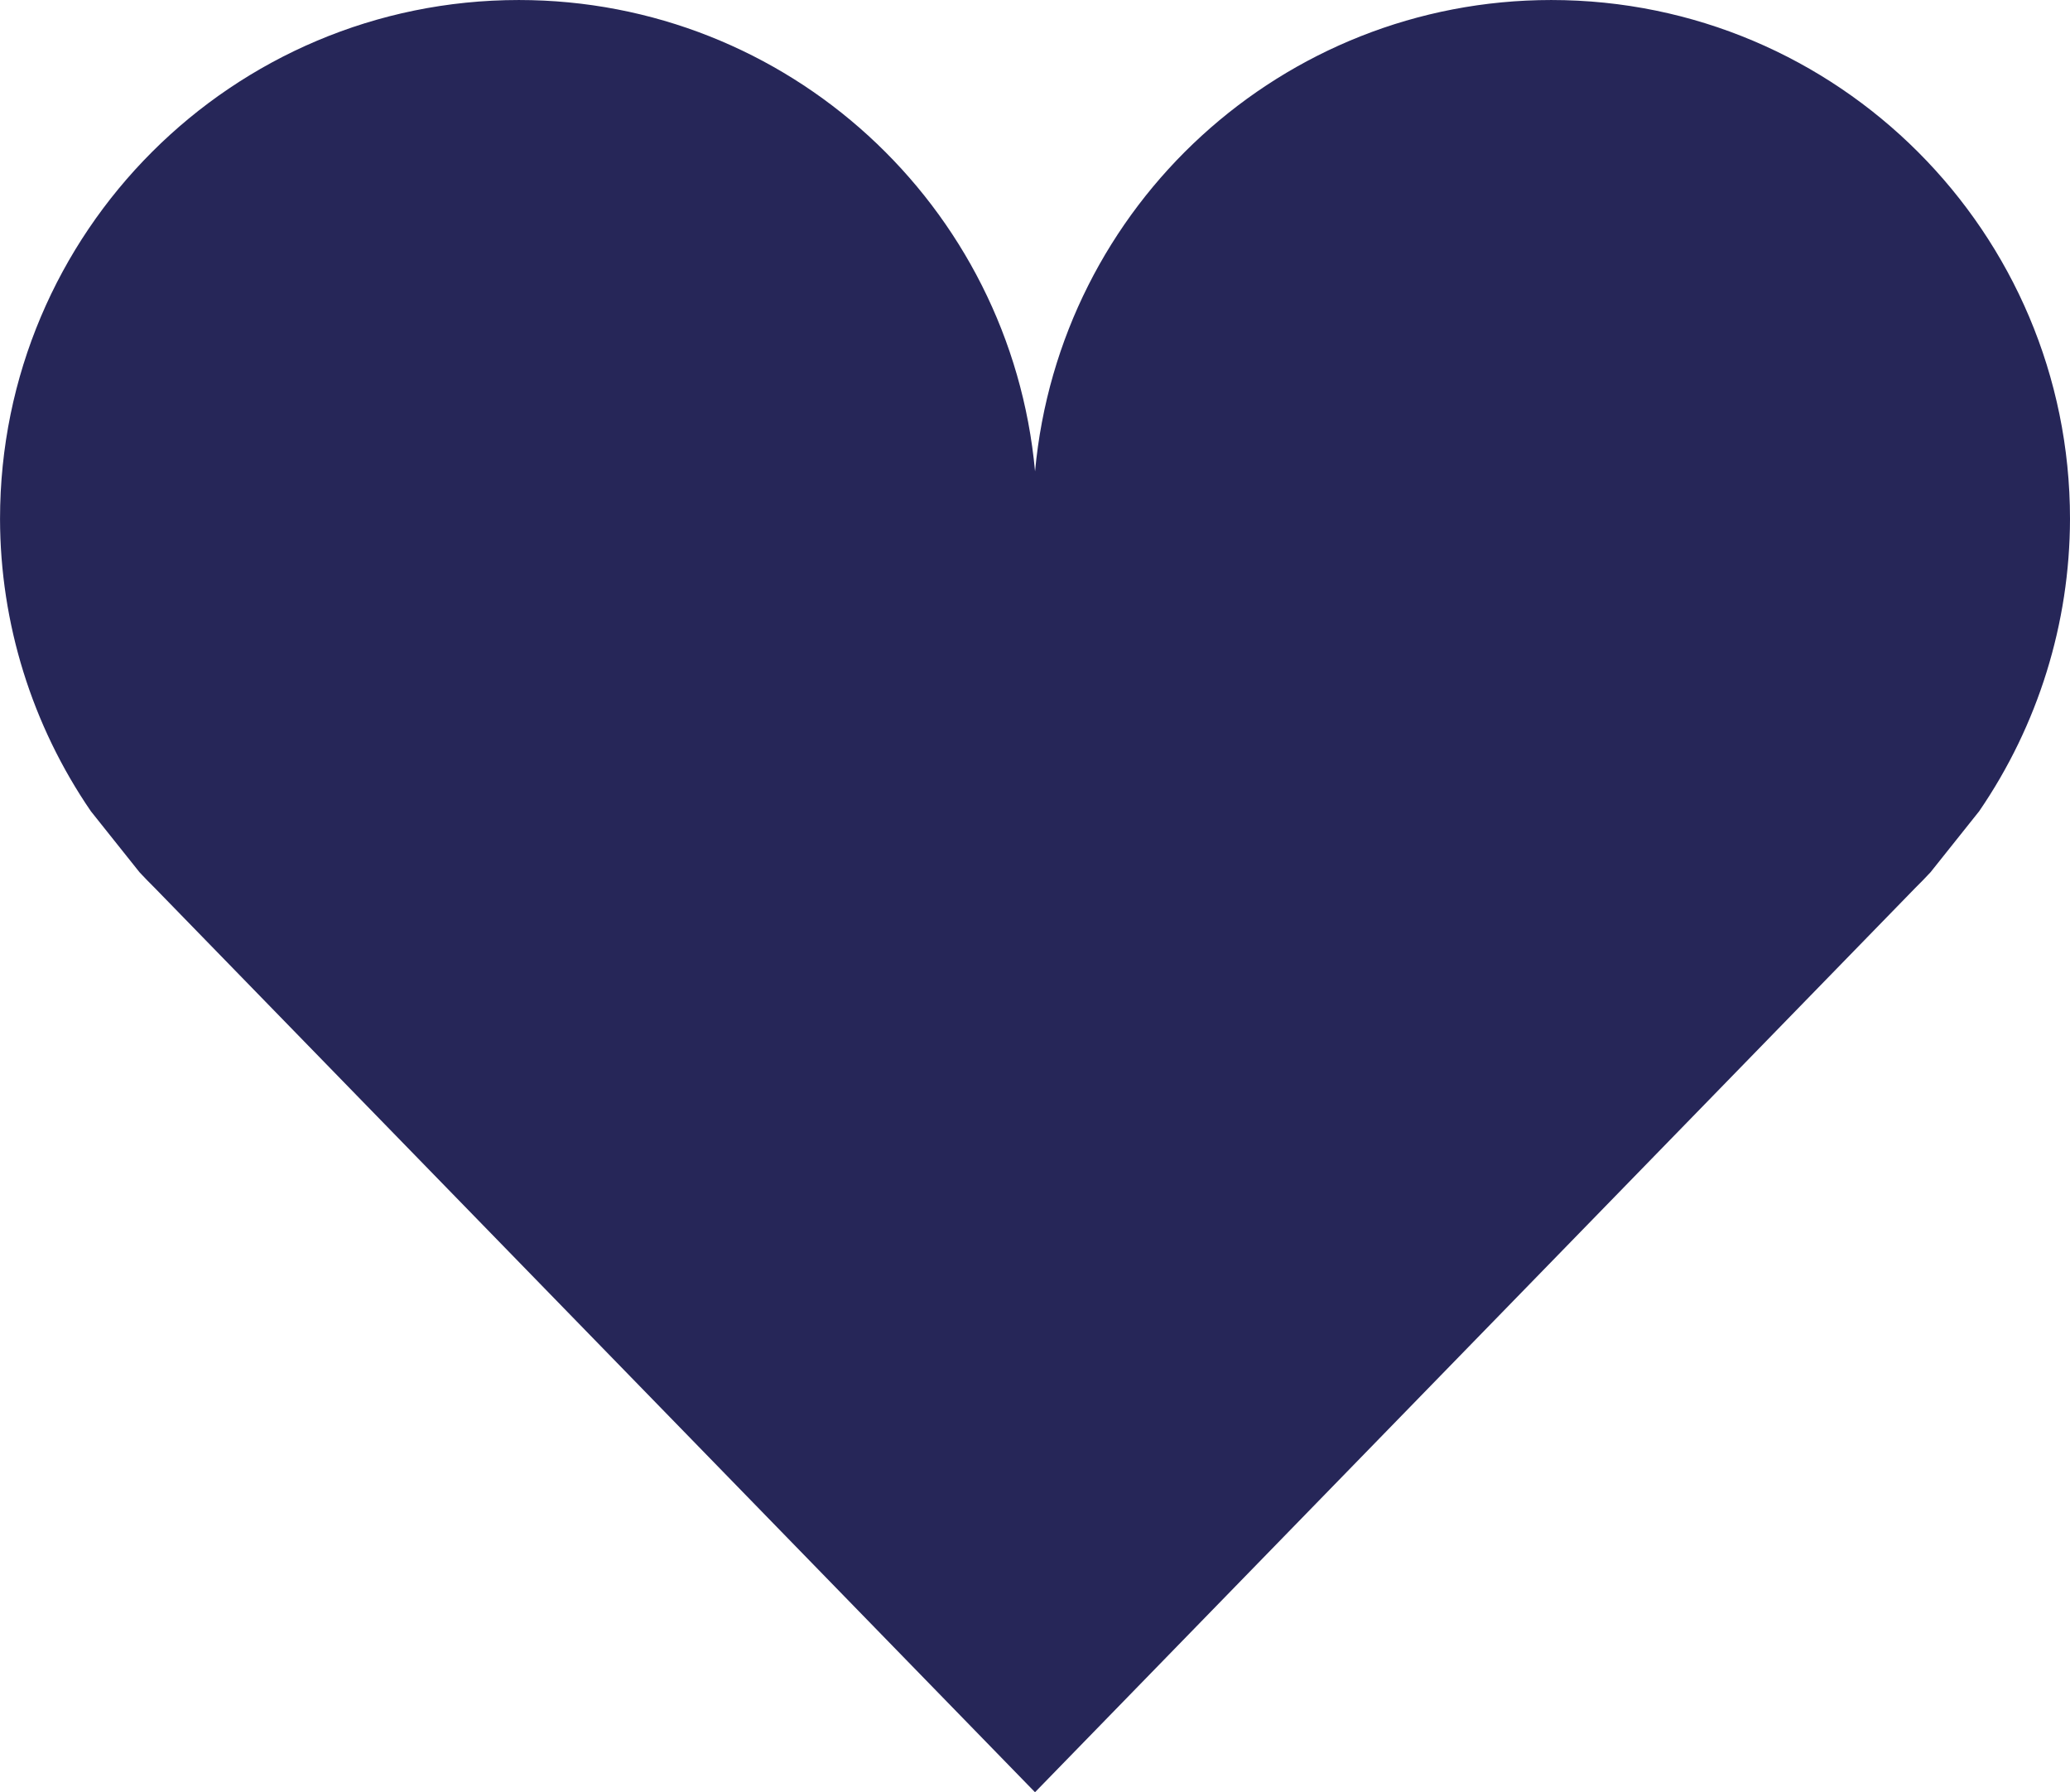 <?xml version="1.0" encoding="UTF-8" standalone="no"?>
<svg
   id="svg679"
   version="1.1"
   viewBox="0 0 56.405 48.829"
   height="184.552"
   width="213.183"
   sodipodi:docname="heart.svg"
   inkscape:version="1.2.2 (732a01da63, 2022-12-09)"
   xmlns:inkscape="http://www.inkscape.org/namespaces/inkscape"
   xmlns:sodipodi="http://sodipodi.sourceforge.net/DTD/sodipodi-0.dtd"
   xmlns="http://www.w3.org/2000/svg"
   xmlns:svg="http://www.w3.org/2000/svg"
   xmlns:rdf="http://www.w3.org/1999/02/22-rdf-syntax-ns#"
   xmlns:cc="http://creativecommons.org/ns#"
   xmlns:dc="http://purl.org/dc/elements/1.1/">
  <sodipodi:namedview
     pagecolor="#ffffff"
     bordercolor="#666666"
     borderopacity="1"
     objecttolerance="10"
     gridtolerance="10"
     guidetolerance="10"
     inkscape:pageopacity="0"
     inkscape:pageshadow="2"
     inkscape:window-width="1440"
     inkscape:window-height="837"
     id="namedview11"
     showgrid="false"
     inkscape:zoom="1.1920961"
     inkscape:cx="195.03461"
     inkscape:cy="117.4402"
     inkscape:window-x="-8"
     inkscape:window-y="-8"
     inkscape:window-maximized="1"
     inkscape:current-layer="g939"
     units="px"
     inkscape:showpageshadow="2"
     inkscape:pagecheckerboard="0"
     inkscape:deskcolor="#d1d1d1" />
  <defs
     id="defs673" />
  <g
     transform="translate(-97.39,-94.179)"
     id="layer1">
    <g
       id="g939">
      <path
         id="path1635"
         d="m 139.658,94.179 c 7.807,8e-5 14.137,6.329 14.137,14.137 -0.005,2.844 -0.868,5.62 -2.475,7.965 l -1.326,1.663 c -0.137,0.147 -0.277,0.291 -0.42,0.432 l -5.313,5.458 -18.668,19.175 -18.668,-19.175 -5.313,-5.458 c -0.143,-0.141 -0.283,-0.285 -0.42,-0.432 l -1.326,-1.663 c -1.607,-2.346 -2.471,-5.122 -2.475,-7.965 9.3e-5,-7.807 6.329,-14.137 14.137,-14.137 7.316,8e-4 13.399,5.584 14.066,12.843 0.667,-7.259 6.749,-12.842 14.066,-12.843 z"
         style="opacity:1;fill:#262658;fill-opacity:1;stroke:none;stroke-width:0.942;stroke-linecap:round;stroke-miterlimit:4;stroke-dasharray:none;stroke-opacity:1"
         inkscape:connector-curvature="0" />
    </g>
  </g>
</svg>
